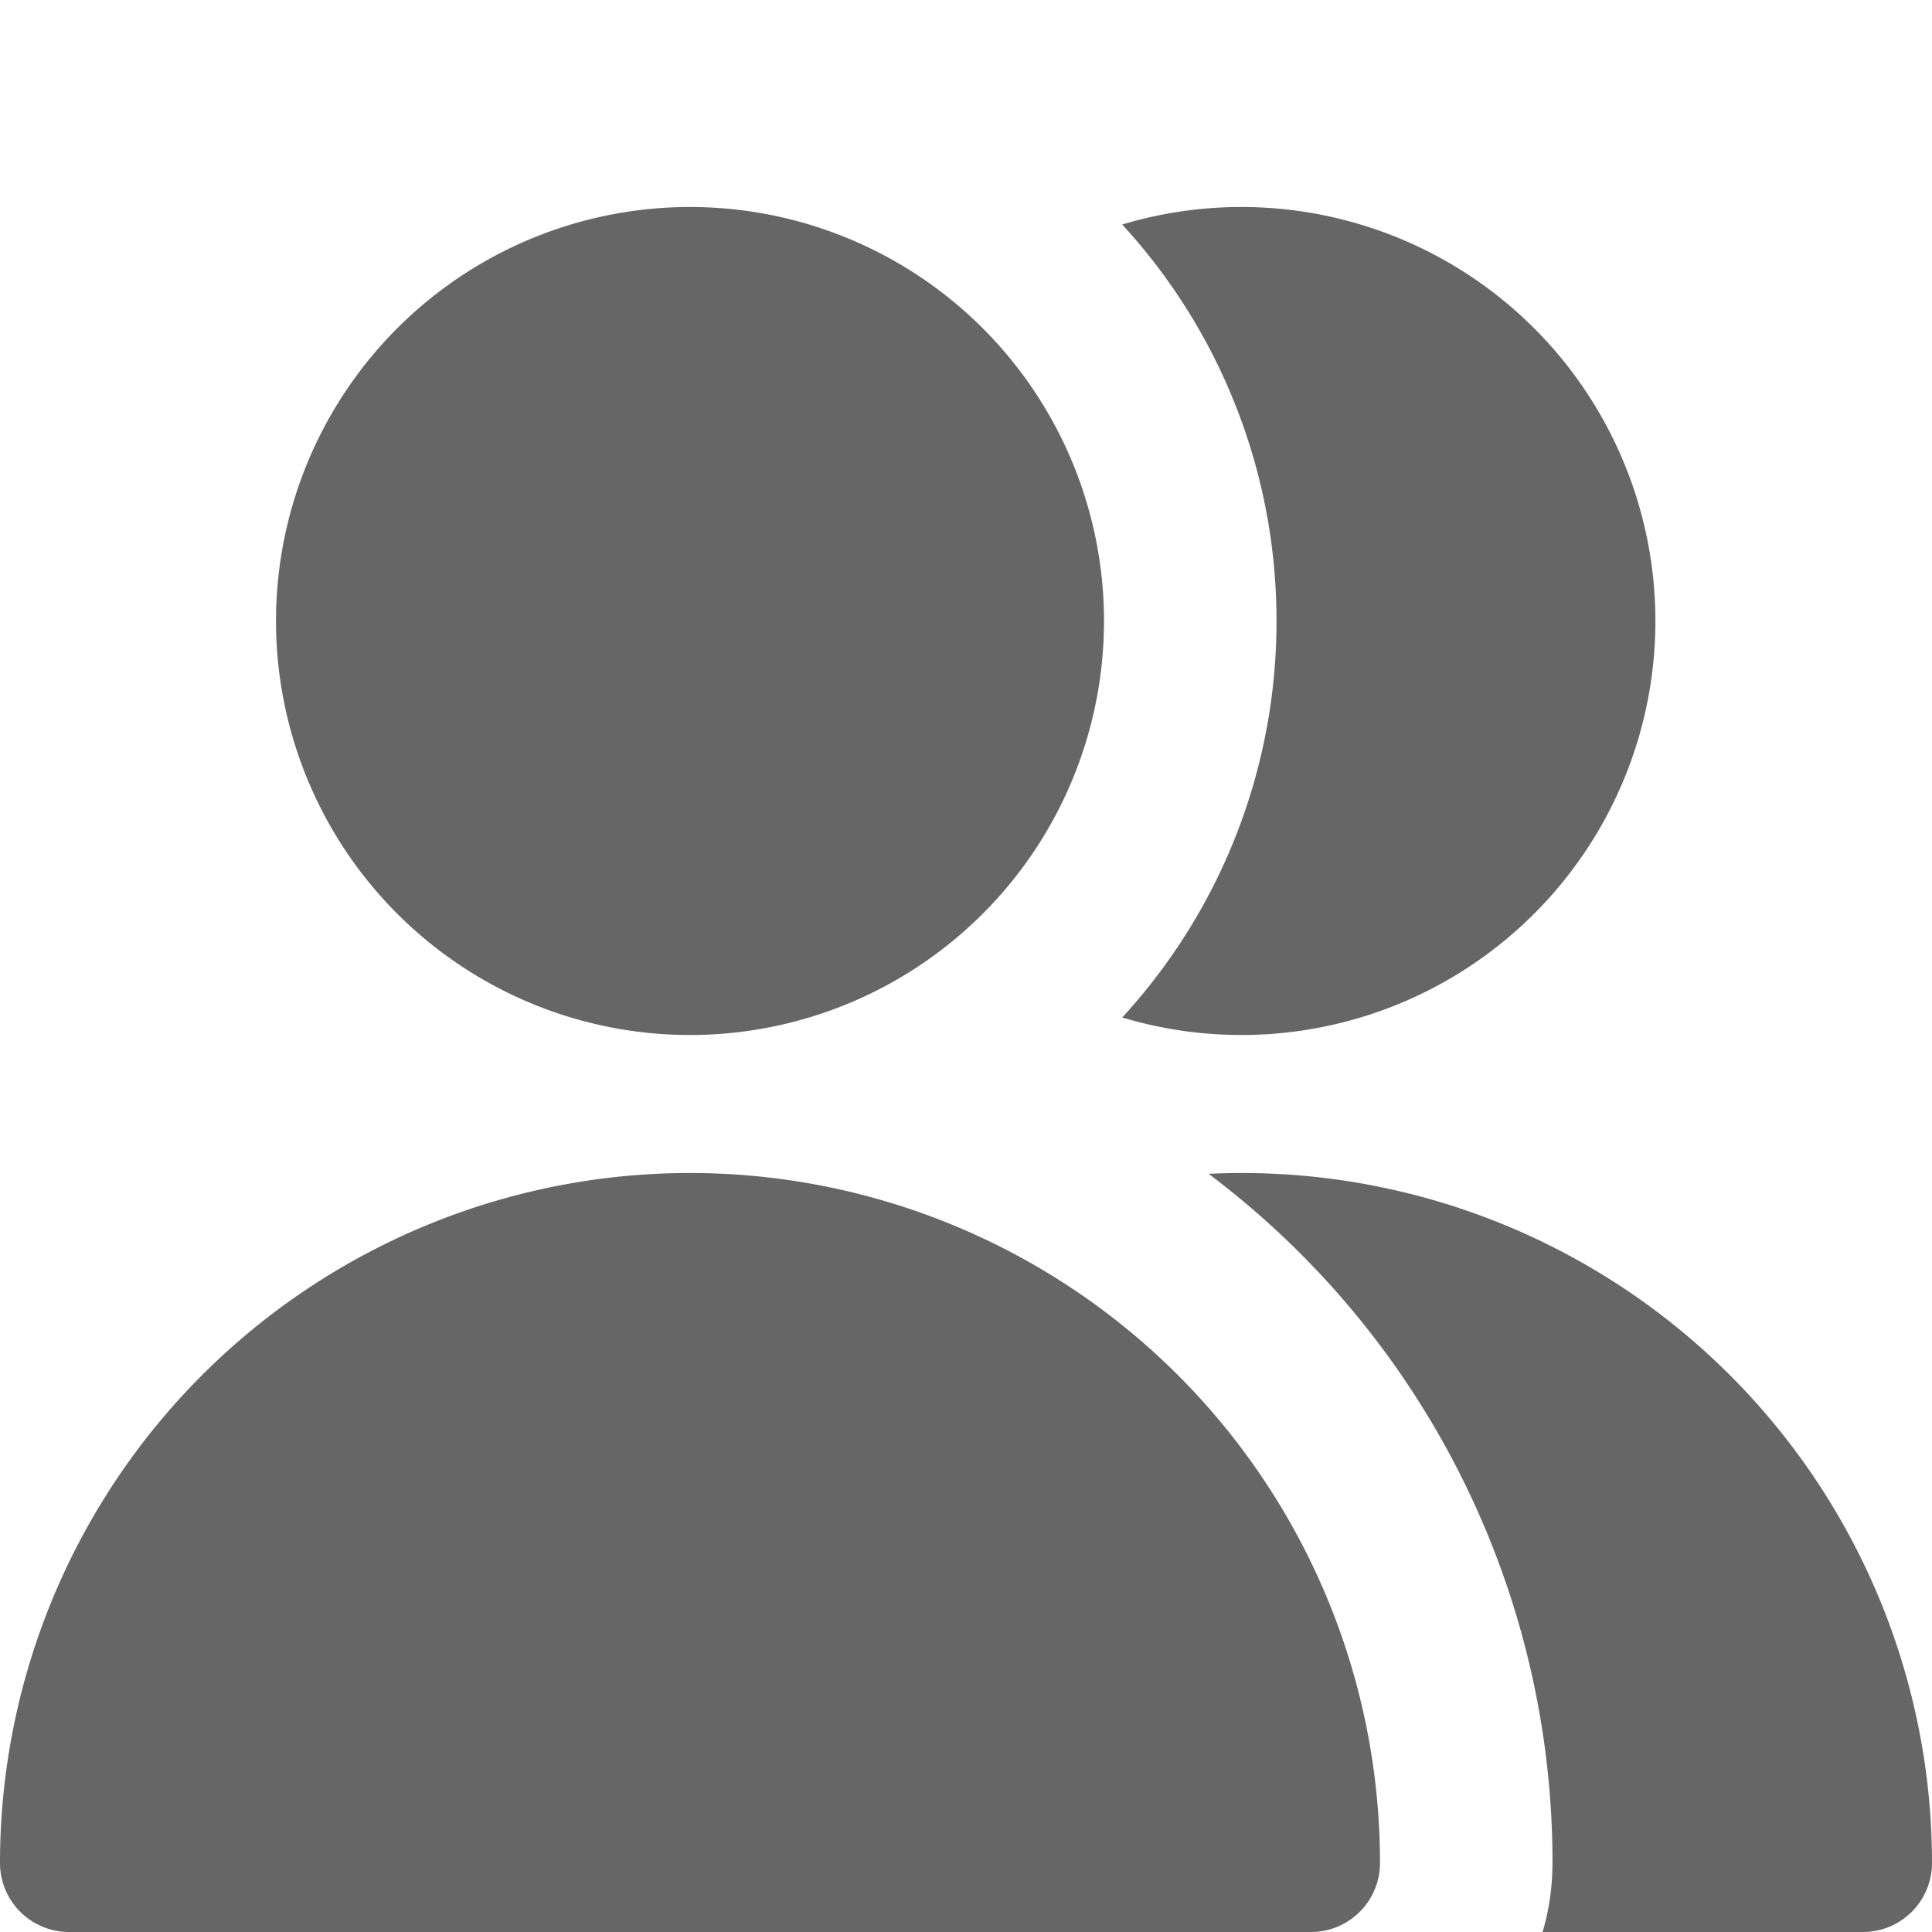 <svg xmlns="http://www.w3.org/2000/svg" width="1em" height="1em" viewBox="0 0 14 14">
	<path fill="#666" fill-rule="evenodd" d="M8 4.5a3 3 0 1 1-6 0a3 3 0 0 1 6 0m-3 4a5 5 0 0 0-5 5a.5.5 0 0 0 .5.5h9a.5.5 0 0 0 .5-.5a5 5 0 0 0-5-5m8.5 5.5h-2.322q.071-.238.072-.5a6.24 6.24 0 0 0-2.492-4.994A5 5 0 0 1 14 13.5a.5.5 0 0 1-.5.5M9 7.5a3 3 0 0 1-.868-.127A4.24 4.24 0 0 0 9.25 4.5a4.24 4.24 0 0 0-1.118-2.873A3 3 0 1 1 9 7.5" clip-rule="evenodd" />
</svg>